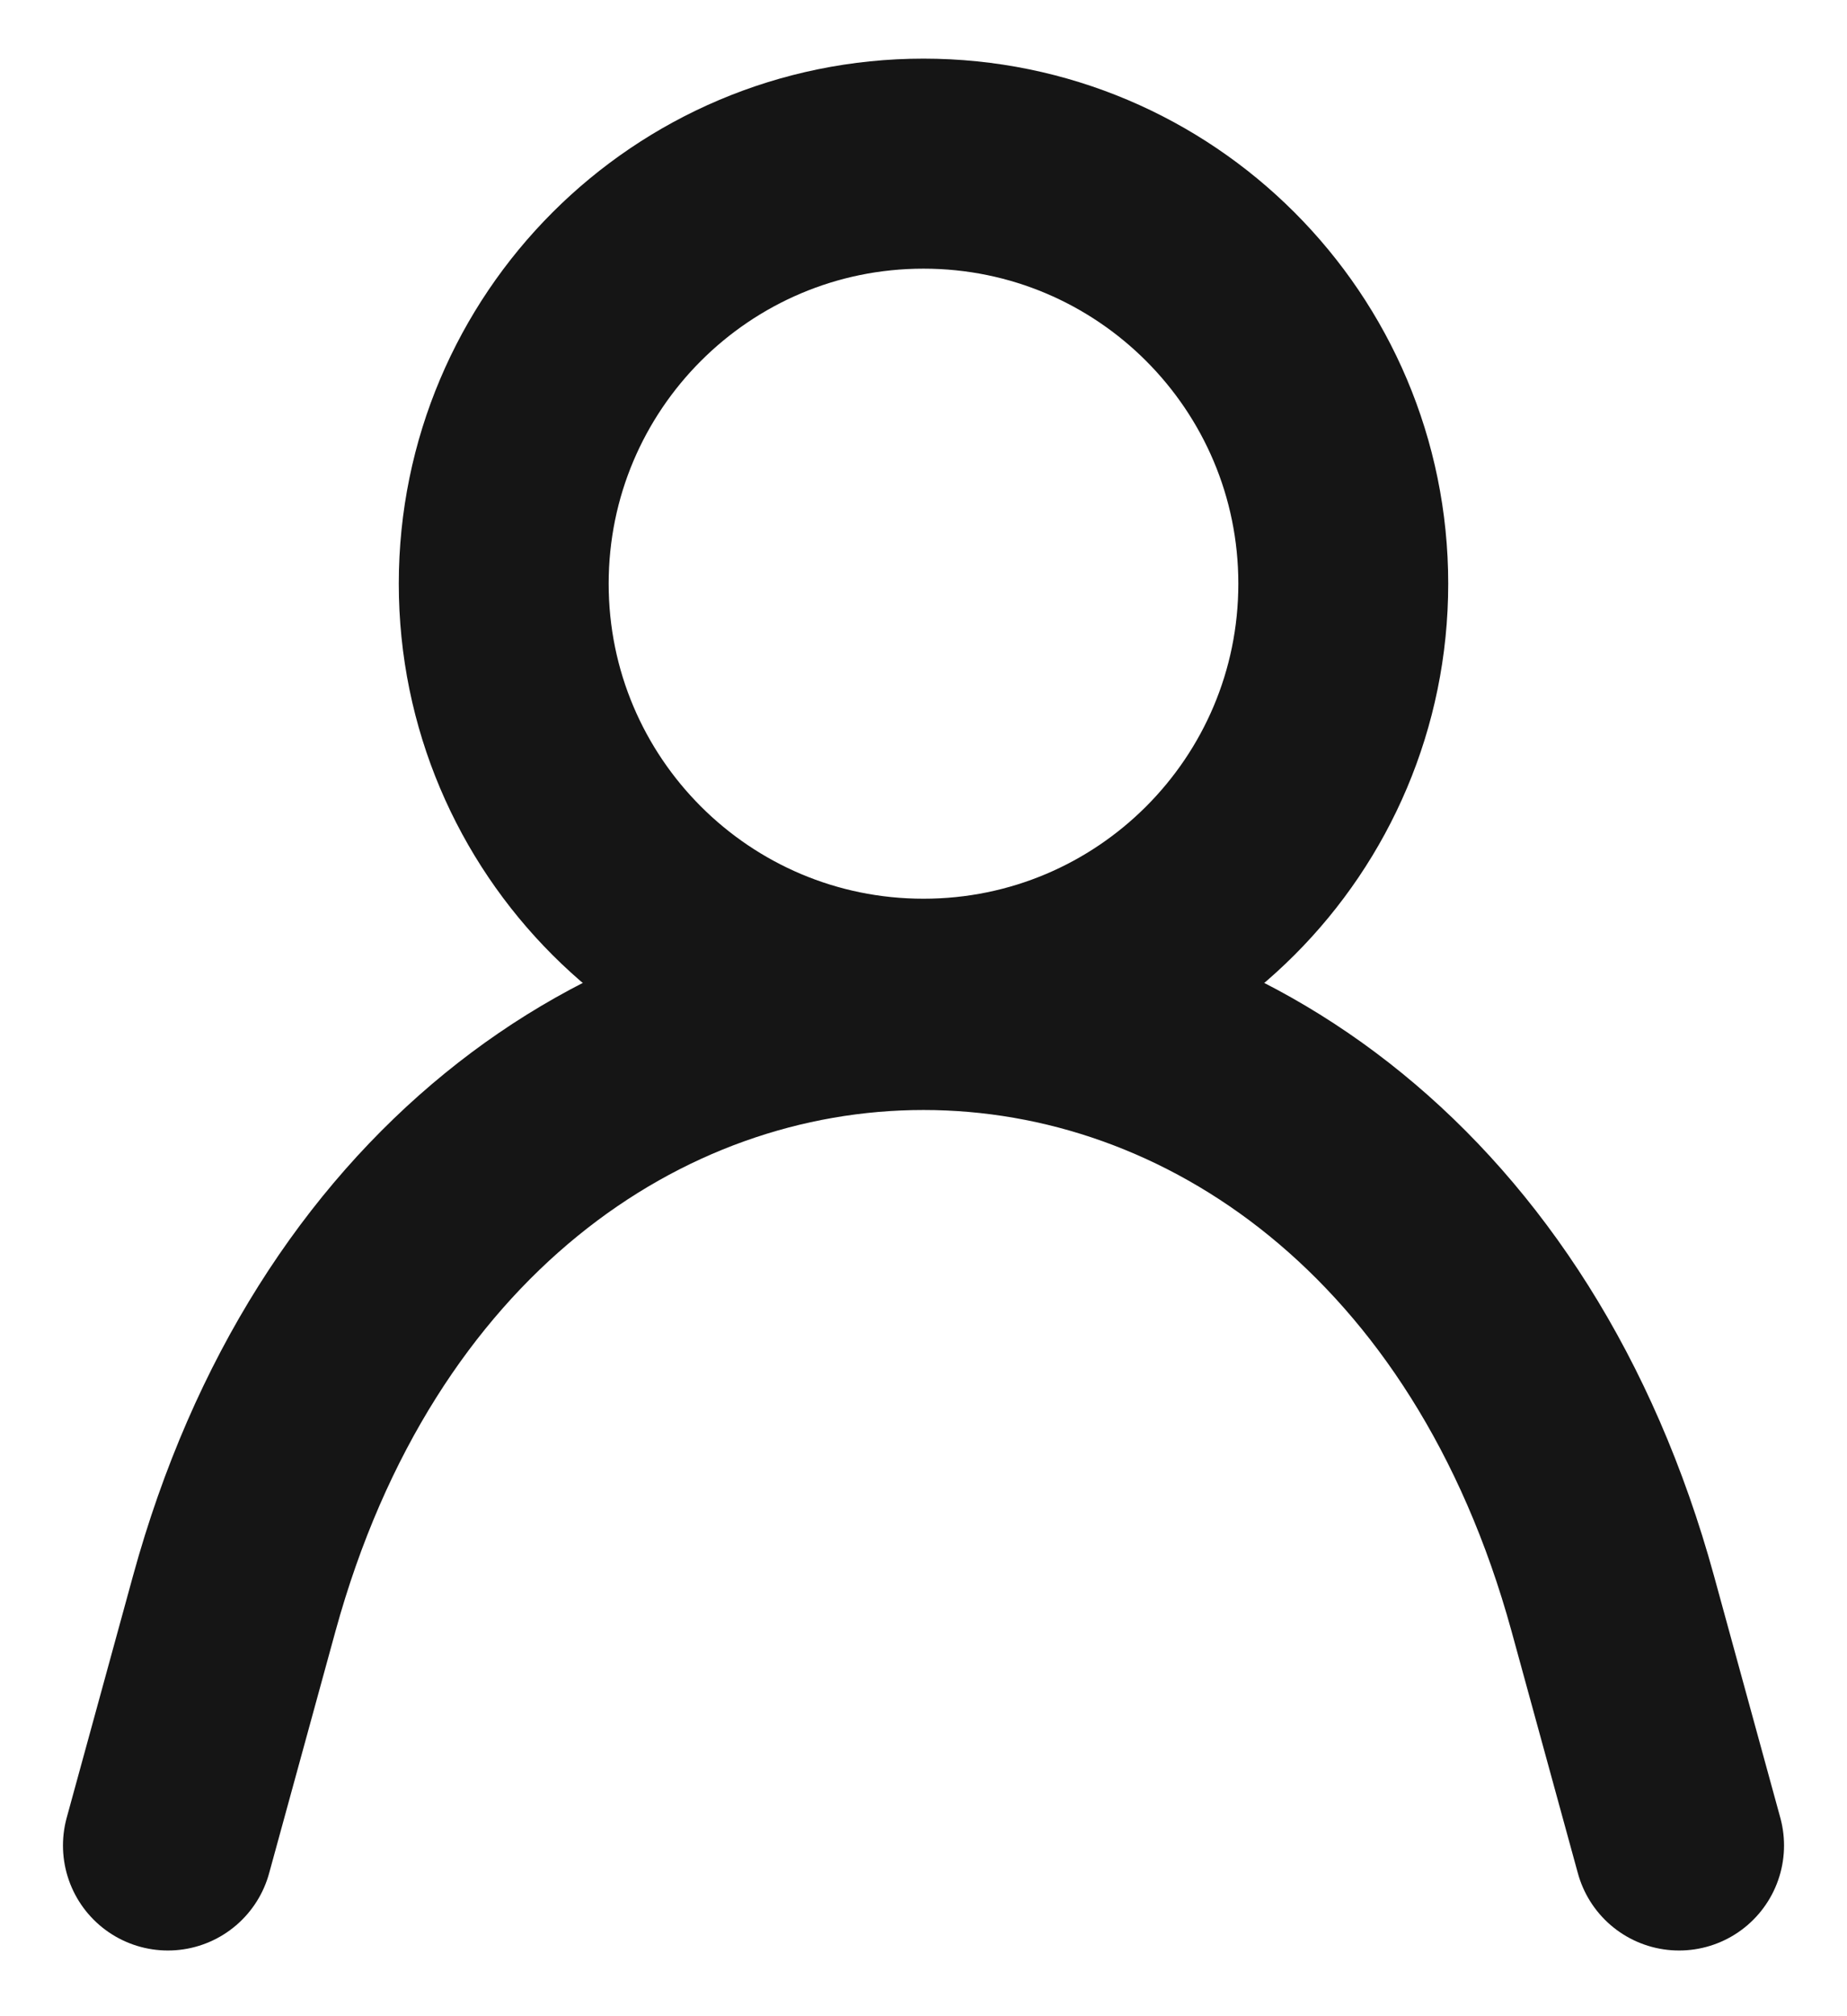 <svg width="22" height="24" viewBox="0 0 22 24" fill="none"
  xmlns="http://www.w3.org/2000/svg">
  <path d="M2 21.968L2.79 19.088C5.4 9.588 16.6 9.588 19.21 19.088L20 21.968" stroke="#151515" stroke-width="2.5" stroke-linecap="round" stroke-linejoin="round" />
  <path d="M11 11.948C13.761 11.948 16 9.71 16 6.948C16 4.187 13.761 1.948 11 1.948C8.239 1.948 6 4.187 6 6.948C6 9.71 8.239 11.948 11 11.948Z" stroke="#151515" stroke-width="2.5" stroke-linecap="round" stroke-linejoin="bevel" />
</svg>

